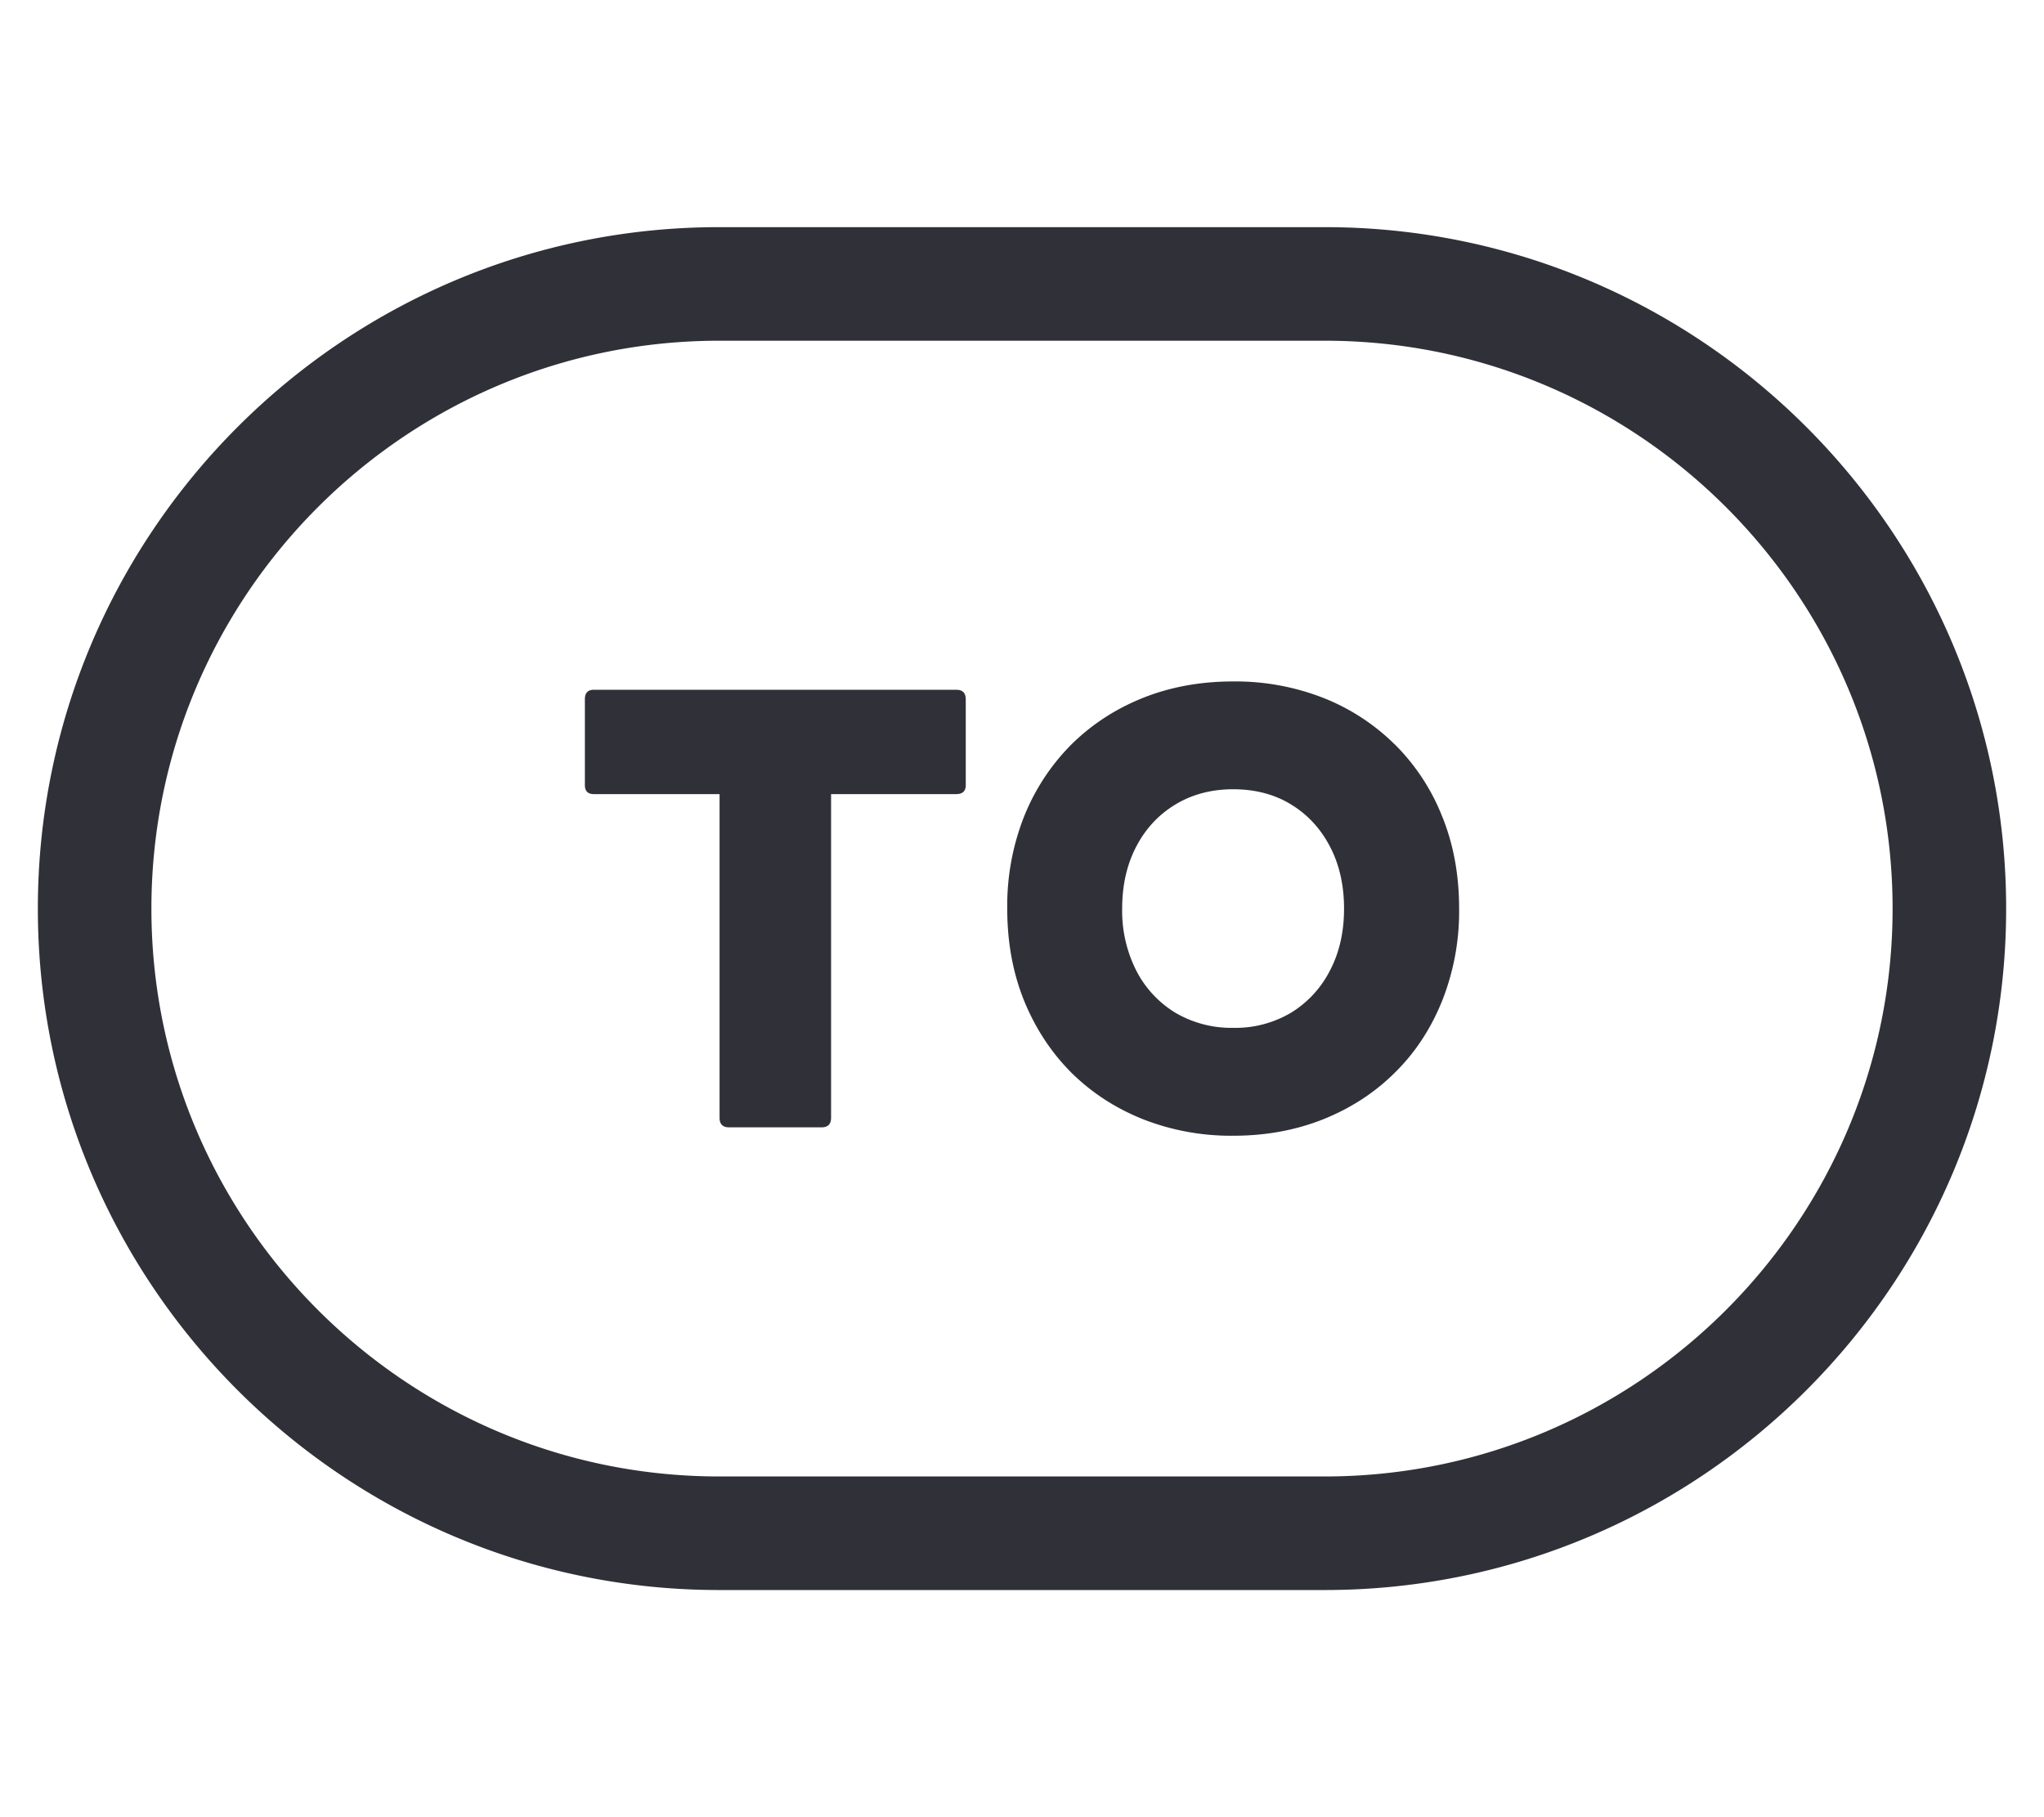 <svg xmlns="http://www.w3.org/2000/svg" viewBox="0 0 27 24"><path d="M17.568 12.818a1.396 1.396 0 01-.512.556 1.44 1.44 0 01-.767.201 1.46 1.46 0 01-.764-.2 1.394 1.394 0 01-.516-.557 1.746 1.746 0 01-.186-.818c0-.31.063-.583.186-.819s.296-.422.516-.555c.221-.134.475-.202.764-.202.294 0 .55.068.767.202.218.133.39.32.512.555.124.236.186.51.186.82 0 .308-.062.581-.186.817m.854-2.988a2.806 2.806 0 00-.945-.614A3.188 3.188 0 0016.29 9c-.43 0-.827.072-1.189.216-.363.145-.678.35-.946.614a2.838 2.838 0 00-.626.95 3.213 3.213 0 00-.224 1.22c0 .446.075.852.224 1.22.151.368.36.684.626.95.268.264.583.468.946.613a3.19 3.19 0 001.19.217c.428 0 .825-.073 1.187-.217.362-.145.678-.349.945-.614.27-.265.477-.58.626-.949a3.2 3.2 0 00.225-1.22c0-.447-.075-.853-.225-1.22a2.78 2.78 0 00-.626-.95m-5.79-.72H7.844c-.079 0-.118.042-.118.126v1.134c0 .078.04.118.118.118h1.661v4.275c0 .084.042.126.126.126h1.221c.084 0 .126-.042.126-.126v-4.275h1.654c.083 0 .125-.04.125-.118V9.236c0-.084-.042-.126-.125-.126M17.5 19.5h-8C5.364 19.5 2 16.135 2 12c0-4.136 3.364-7.5 7.5-7.5h8c4.135 0 7.5 3.364 7.5 7.5 0 4.135-3.365 7.5-7.5 7.5m0-16.5h-8c-4.963 0-9 4.037-9 9s4.037 9 9 9h8c4.962 0 9-4.037 9-9s-4.038-9-9-9" fill="#303038" fill-rule="nonzero"/></svg>